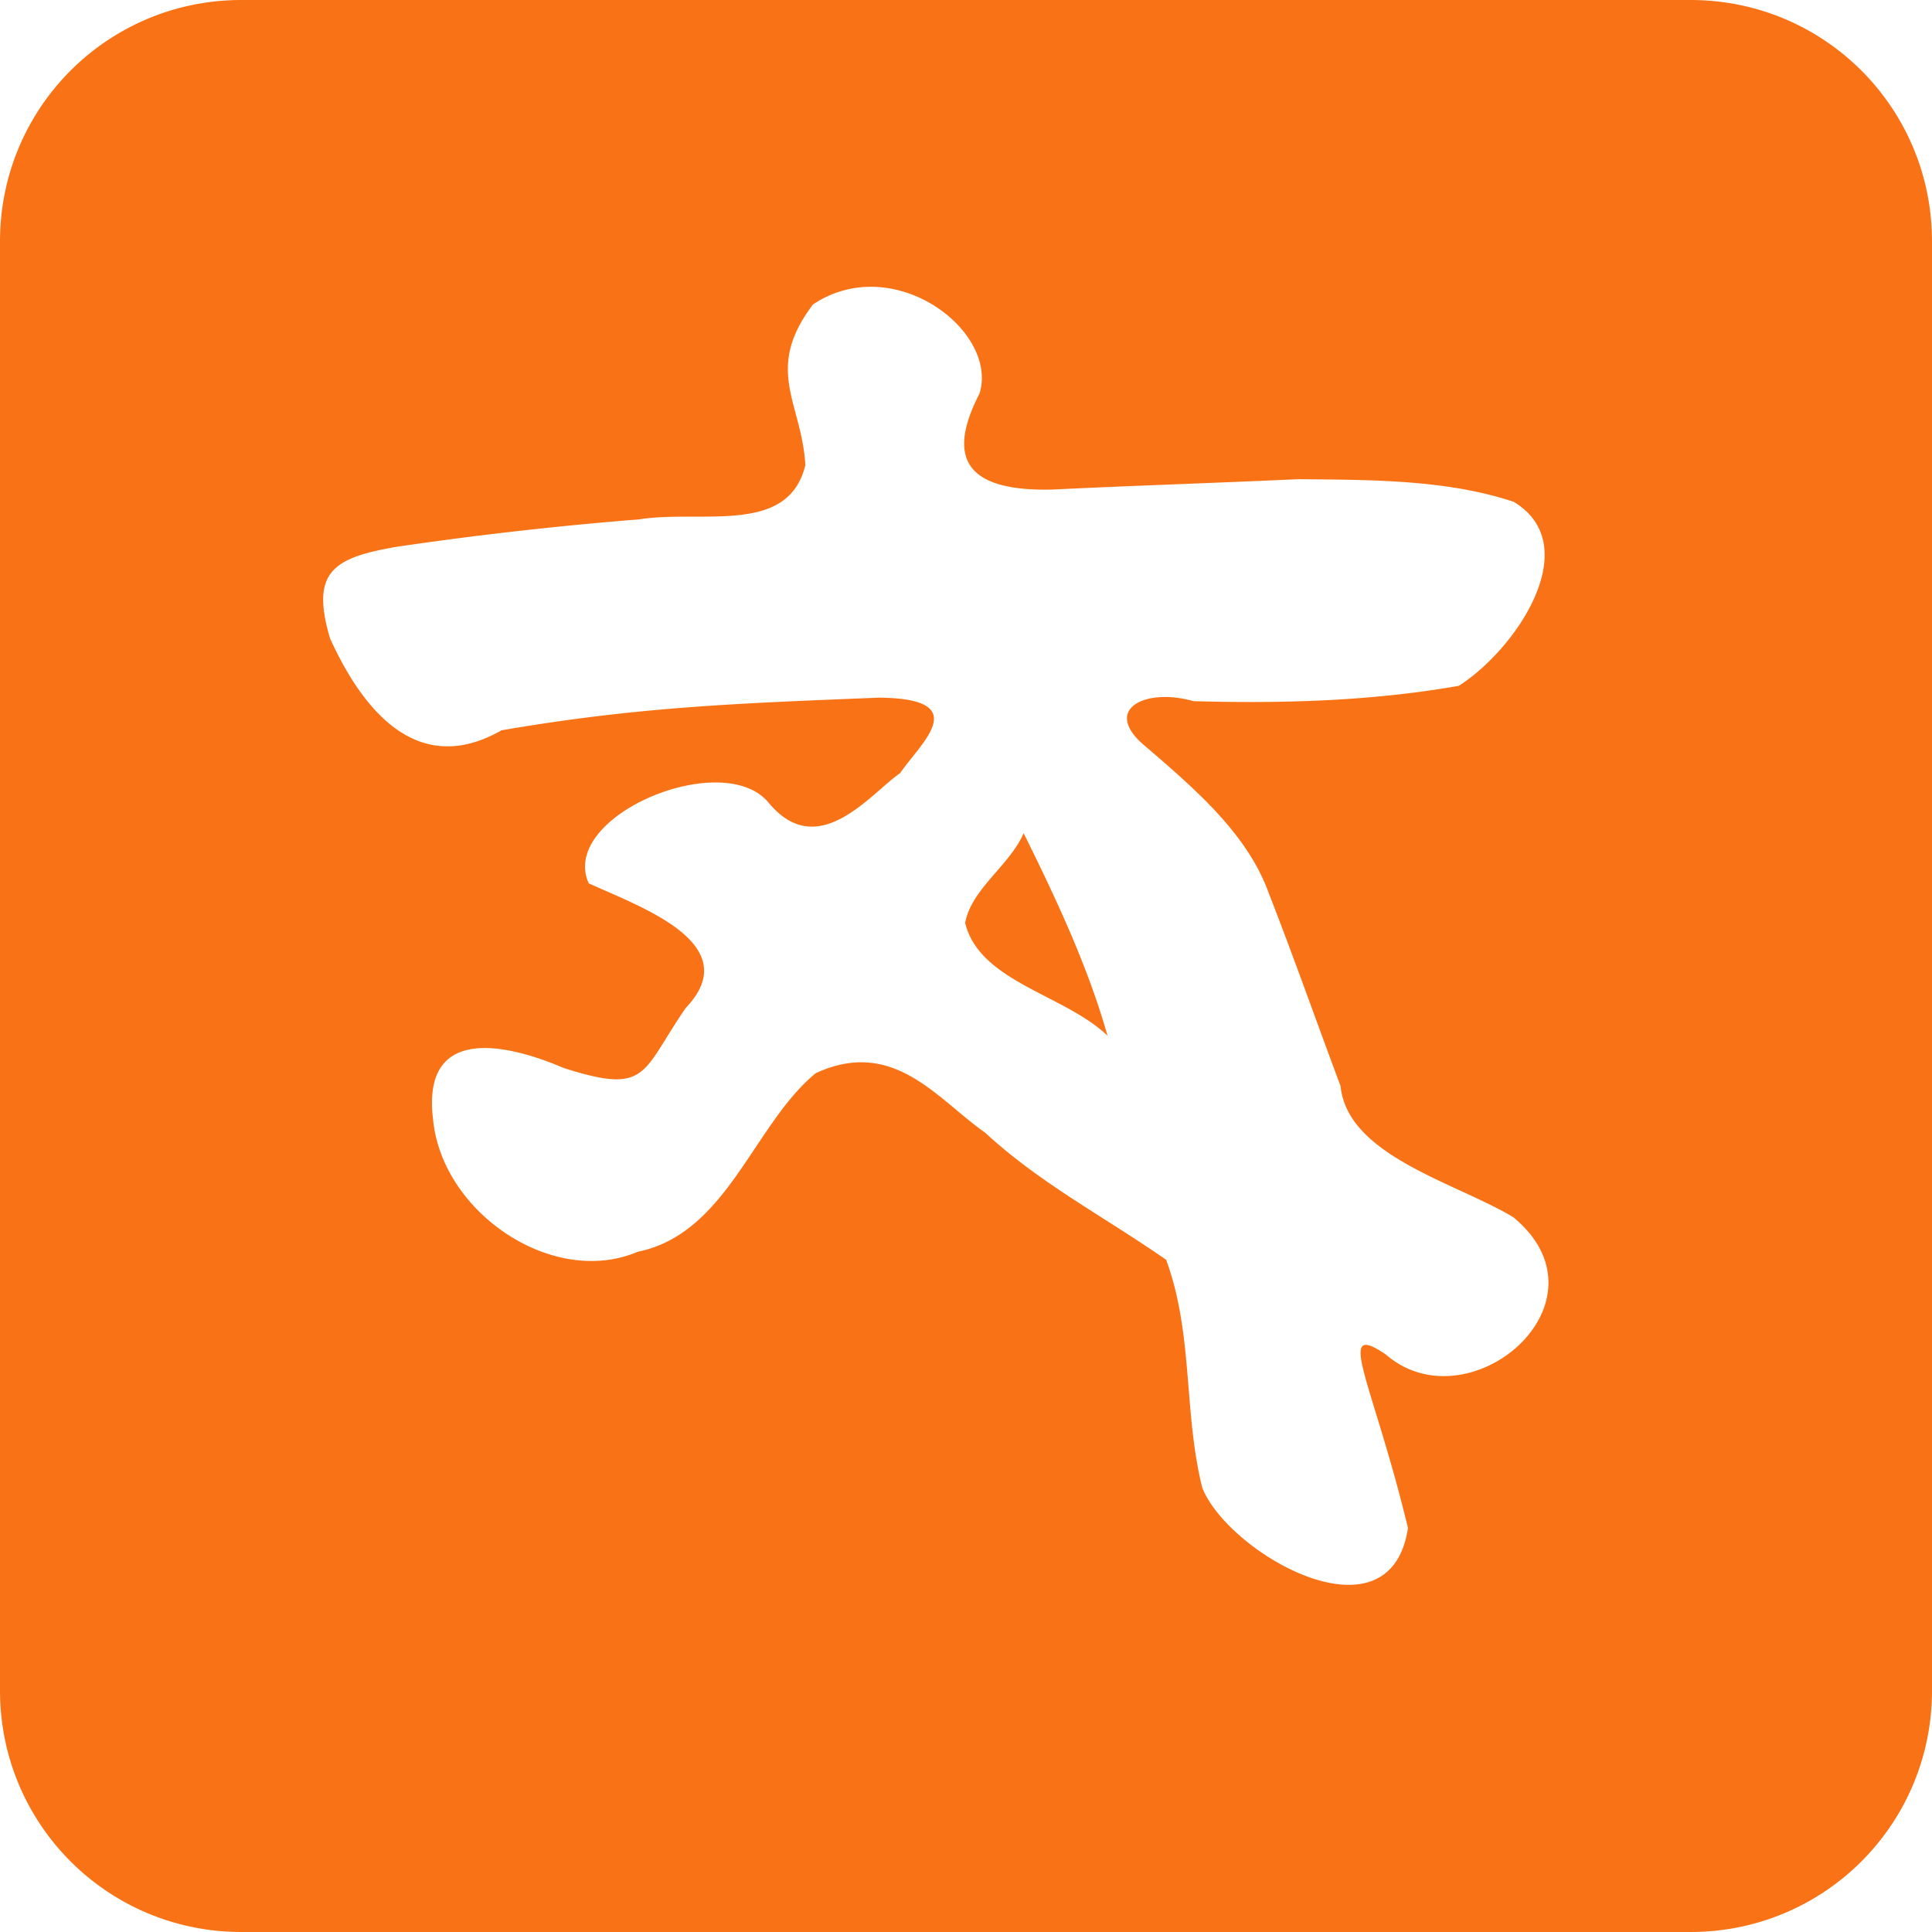 <svg viewBox="0 0 128 128" xmlns="http://www.w3.org/2000/svg"><path d="M16 0C7.136 0 0 7.136 0 16v96c0 8.864 7.136 16 16 16h96c8.864 0 16-7.136 16-16V16c0-8.864-7.136-16-16-16H16zm42.016 19.008c4.155.185 7.85 3.952 6.877 7.07-2.296 4.448-.702 6.492 4.84 6.356 5.395-.262 10.864-.437 16.287-.686 4.767.048 9.791.011 14.271 1.5 4.77 2.895.205 9.73-3.639 12.188-5.773 1.018-11.71 1.184-17.591 1.017-3.172-.917-6.168.552-3.131 3.03 3.307 2.844 6.719 5.787 8.125 9.68 1.659 4.243 3.166 8.534 4.76 12.786.454 4.633 7.656 6.407 11.449 8.697 6.799 5.63-2.941 13.875-8.455 9.088-3.451-2.342-.832 1.908 1.472 11.502-1.179 7.83-11.882 1.693-13.625-2.66-1.248-4.96-.585-10.204-2.396-15.113-4.231-2.937-8.31-5.03-12-8.426-3.153-2.207-6.056-6.322-11.211-3.937-4.128 3.378-5.87 10.636-11.805 11.834-5.602 2.388-12.977-2.588-13.555-8.793-.866-7.172 6.654-4.241 8.647-3.387 5.638 1.802 5.13.327 8.098-3.977 4.08-4.278-3.156-6.744-6.428-8.254-2.01-4.45 8.91-9.022 11.928-5.33 3.276 3.941 6.719-.596 8.707-1.978 1.359-1.993 4.931-4.934-1.41-4.994-9.227.372-15.946.602-25.006 2.164-5.838 3.34-9.446-1.888-11.356-6.084-1.327-4.462.25-5.364 4.461-6.082a242.32 242.32 0 0115.996-1.807c4.144-.663 9.905 1.097 11.031-3.601-.245-4.168-2.768-6.305.504-10.637a6.825 6.825 0 014.155-1.166zm9.802 36.19c-.914 2.137-3.473 3.697-3.873 5.952.951 3.902 6.589 4.74 9.432 7.47-1.308-4.616-3.394-9.046-5.559-13.423z" fill="#f97316"/></svg>